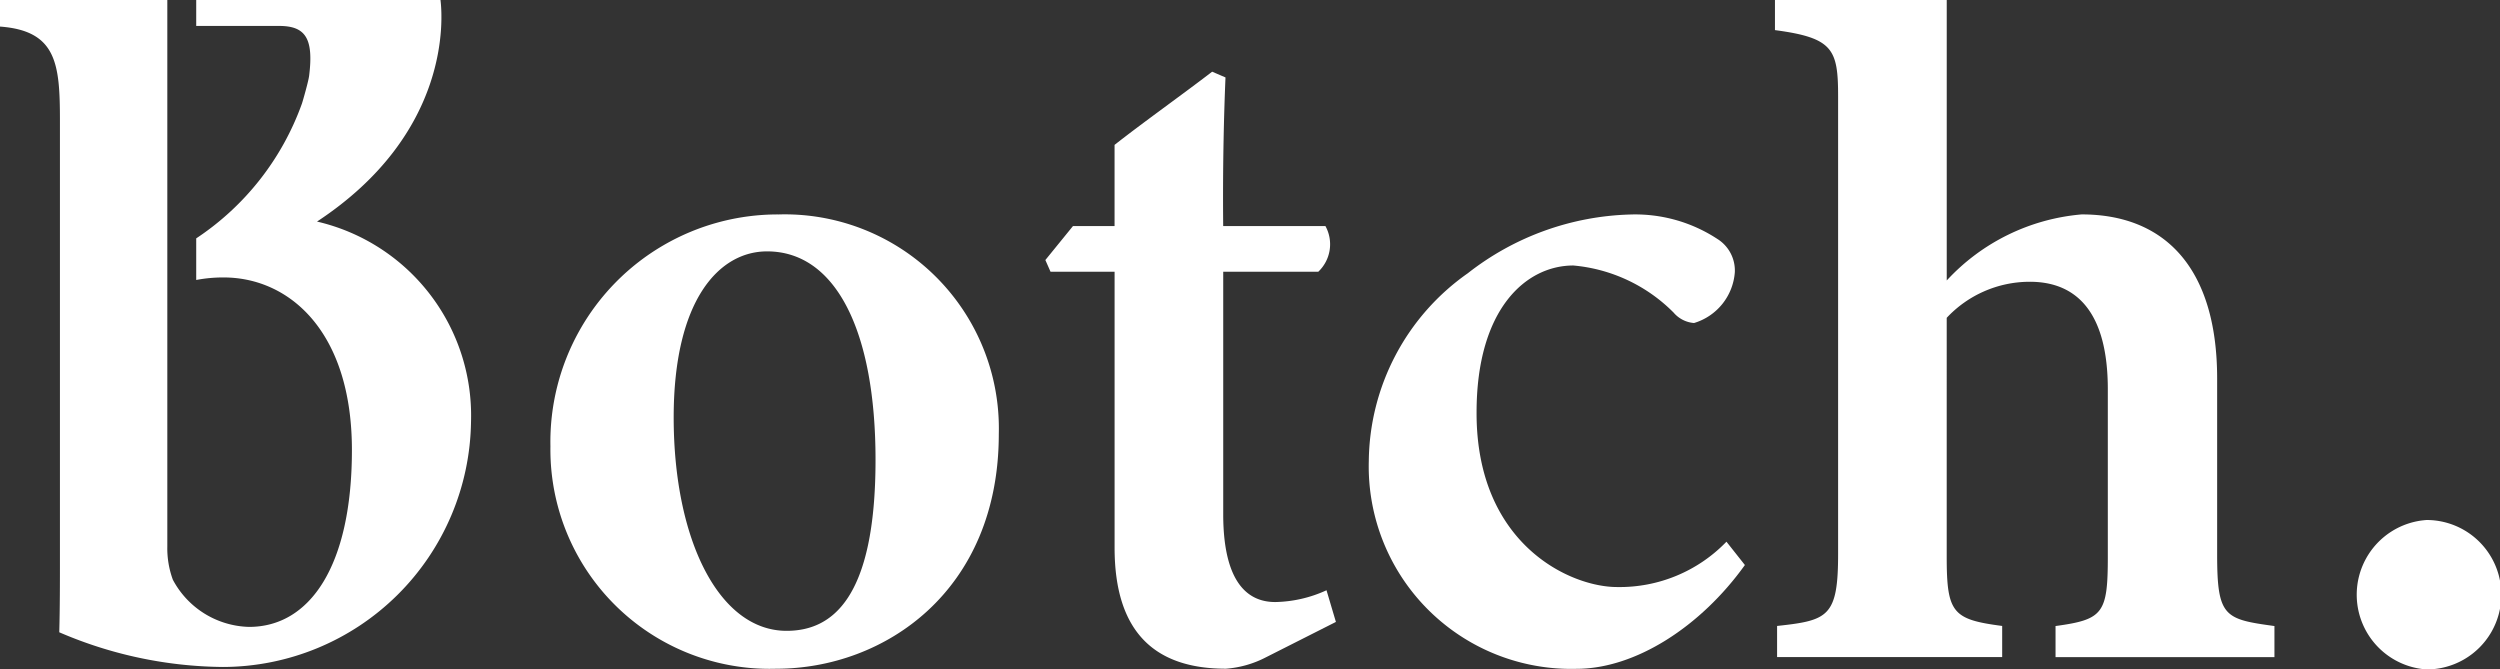 <svg xmlns="http://www.w3.org/2000/svg" width="90.143" height="24.137" viewBox="0 0 90.143 24.137">
  <rect x="0" y="0" width="90.143" height="24.137" fill="#333333" stroke="none"/>
  <g id="Group_2" data-name="Group 2" transform="translate(-924.73 -353.5)">
    <path id="Path_1" data-name="Path 1" d="M1186.228,452.159a7.72,7.72,0,0,1,7.933,7.916c0,5.669-4.125,8.465-8.025,8.465a7.905,7.905,0,0,1-8.142-8.018A8.2,8.2,0,0,1,1186.228,452.159Zm-.422,1.332c-1.732,0-3.368,1.753-3.368,5.988,0,4.393,1.625,7.694,4.072,7.694,1.63,0,3.206-1.147,3.206-6.166C1189.717,456.394,1188.3,453.491,1185.806,453.491Z" transform="translate(-233.417 -90.927)" fill="#fff"/>
    <path id="Path_2" data-name="Path 2" d="M1413.663,407.617a3.725,3.725,0,0,1-1.442.411c-2.546,0-4.014-1.3-4.014-4.364v-9.95h-2.31l-.186-.422.995-1.224h1.5v-2.928c1.01-.794,2.486-1.845,3.519-2.639l.481.207c-.048,1.133-.106,3.057-.083,5.359h3.686a1.363,1.363,0,0,1-.256,1.646h-3.429v8.743c0,2.777,1.125,3.168,1.878,3.168a4.615,4.615,0,0,0,1.846-.425l.339,1.142Z" transform="translate(-443.288 -30.416)" fill="#fff"/>
    <path id="Path_3" data-name="Path 3" d="M1568.072,464.8c-1.591,2.22-3.946,3.743-6.076,3.743a7.3,7.3,0,0,1-7.485-7.492,8.37,8.37,0,0,1,3.571-6.772,9.93,9.93,0,0,1,5.843-2.117,5.4,5.4,0,0,1,3.153.88,1.342,1.342,0,0,1,.631,1.2,2.07,2.07,0,0,1-1.47,1.832,1.077,1.077,0,0,1-.736-.374,5.817,5.817,0,0,0-3.617-1.7c-1.7,0-3.489,1.556-3.489,5.3-.012,4.747,3.371,6.294,5.066,6.294a5.352,5.352,0,0,0,3.944-1.635Z" transform="translate(-580.426 -90.927)" fill="#fff"/>
    <path id="Path_4" data-name="Path 4" d="M1757.354,373.491v-6.343c0-3.988-1.889-5.917-4.884-5.917a7.486,7.486,0,0,0-4.866,2.382V353.5h-6.194v1.086c2.1.279,2.277.69,2.277,2.393v16.5c0,2.262-.365,2.393-2.2,2.591v1.121h8.116v-1.121c-1.788-.234-2-.467-2-2.5V364.96a4.1,4.1,0,0,1,2.97-1.3c1.715-.012,2.839,1.1,2.839,3.877v6.036c0,2.045-.167,2.266-1.885,2.5v1.121h7.893v-1.121C1757.612,375.826,1757.354,375.742,1757.354,373.491Z" transform="translate(-752.68 0)" fill="#fff"/>
    <path id="Path_5" data-name="Path 5" d="M2010.644,598.142a2.7,2.7,0,0,1,0-5.388,2.694,2.694,0,0,1,0,5.388Z" transform="translate(-998.417 -220.504)" fill="#fff"/>
    <g id="Group_1" data-name="Group 1" transform="translate(924.73 353.5)">
      <path id="Path_6" data-name="Path 6" d="M936.161,361.489c4.837-3.183,4.531-7.353,4.452-7.989l-8.808,0v.935h2.986c.948,0,1.255.438,1.085,1.8-.023.189-.219.881-.259,1a9.794,9.794,0,0,1-3.812,4.86v1.5a5.192,5.192,0,0,1,.987-.091c2.367,0,4.627,1.945,4.627,6.223,0,4.156-1.5,6.377-3.708,6.377a3.2,3.2,0,0,1-2.748-1.7,3.277,3.277,0,0,1-.2-1.194V353.5H924.73v.958c2.043.152,2.161,1.343,2.161,3.385v15.741c0,.894,0,1.854-.024,2.714a15.19,15.19,0,0,0,5.9,1.251,8.964,8.964,0,0,0,8.947-8.861A7.181,7.181,0,0,0,936.161,361.489Z" transform="translate(-924.73 -353.5)" fill="#fff"/>
    </g>
  </g>
</svg>
